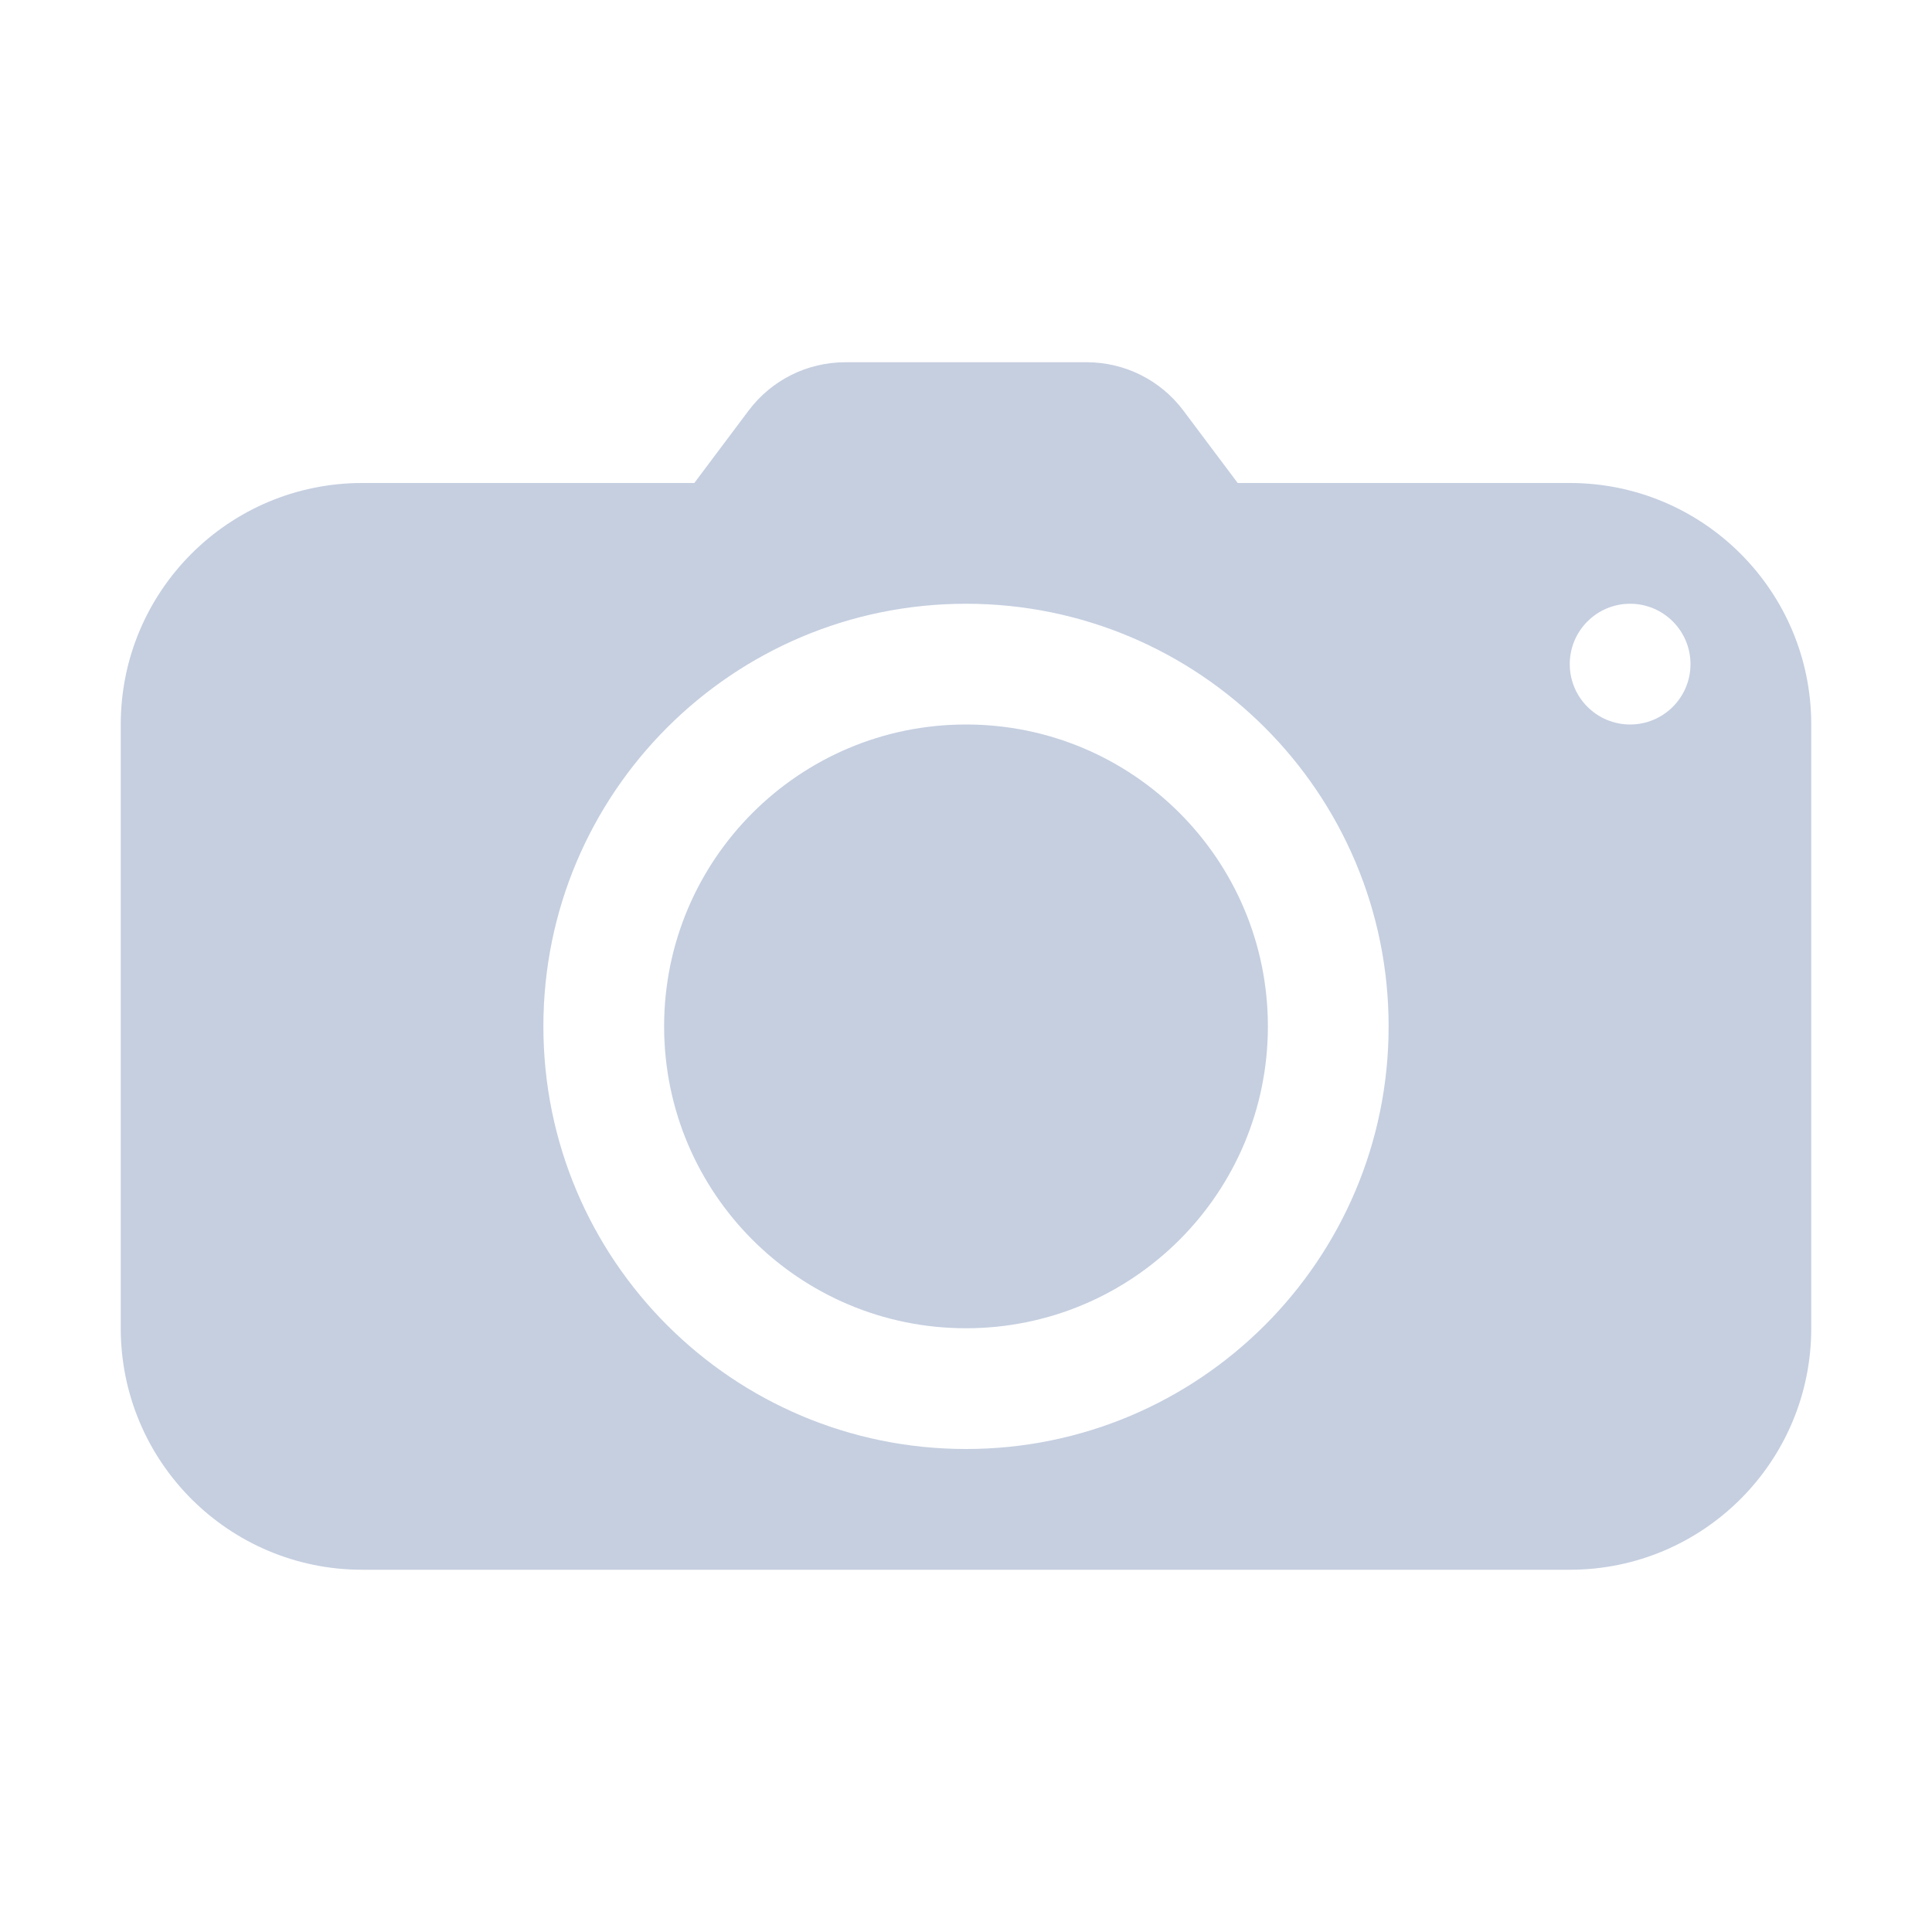 <svg xmlns="http://www.w3.org/2000/svg" width="16" height="16" viewBox="0 0 16 16">
  <path fill="#C5CFE0" fill-rule="evenodd" d="M9,3 C9.315,3 9.611,3.148 9.8,3.4 L10.25,4 L13,4 C14.105,4 15,4.895 15,6 L15,11 C15,12.105 14.105,13 13,13 L3,13 C1.895,13 1,12.105 1,11 L1,6 C1,4.895 1.895,4 3,4 L5.75,4 L6.2,3.4 C6.389,3.148 6.685,3 7,3 L9,3 Z M8,5 C6.067,5 4.5,6.567 4.5,8.5 C4.5,10.433 6.067,12 8,12 C9.933,12 11.5,10.433 11.5,8.5 C11.5,6.567 9.933,5 8,5 Z M8,6 C9.381,6 10.5,7.119 10.5,8.5 C10.5,9.881 9.381,11 8,11 C6.619,11 5.5,9.881 5.5,8.5 C5.5,7.119 6.619,6 8,6 Z M13.5,5 C13.224,5 13,5.224 13,5.5 C13,5.776 13.224,6 13.5,6 C13.776,6 14,5.776 14,5.5 C14,5.224 13.776,5 13.5,5 Z"/>
</svg>

